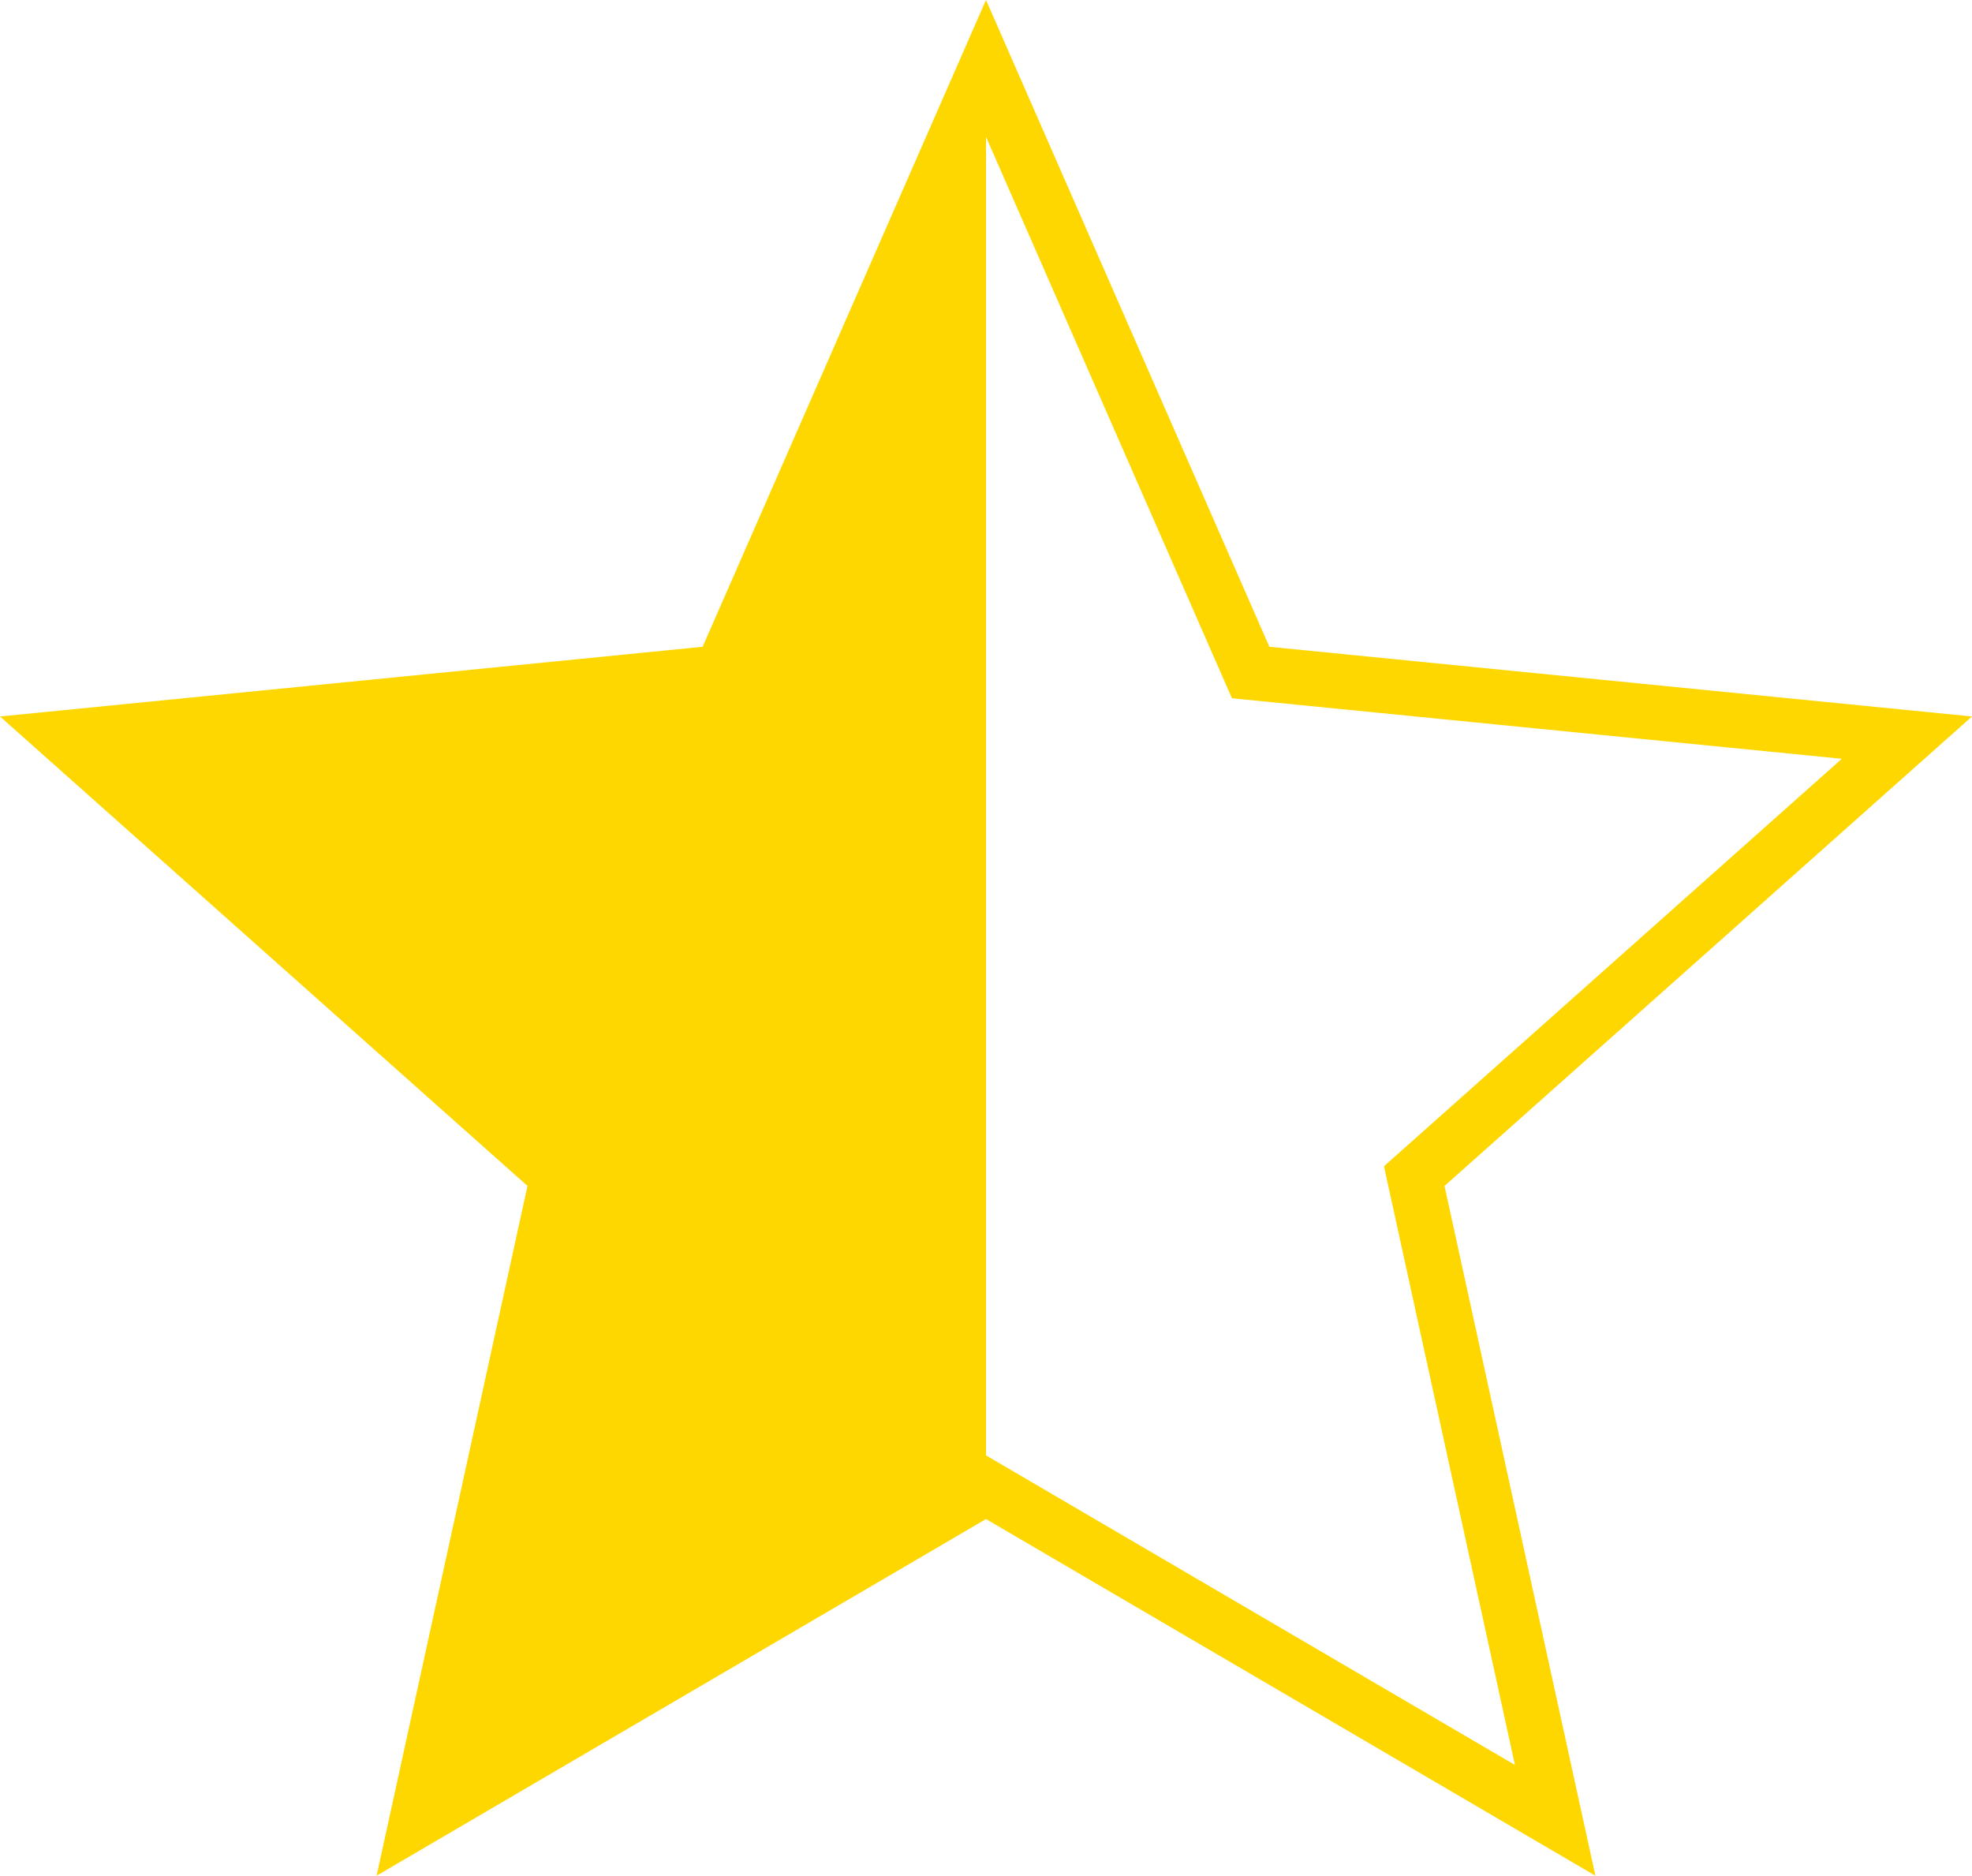 <?xml version="1.0" encoding="UTF-8"?>
<svg id="Calque_2" data-name="Calque 2" xmlns="http://www.w3.org/2000/svg" viewBox="0 0 143.58 136.55">
  <defs>
    <style>
      .cls-1 {
        fill: none;
        stroke: gold;
        stroke-miterlimit: 10;
        stroke-width: 4px;
      }

      .cls-2 {
        fill: gold;
      }
    </style>
  </defs>
  <g id="Calque_2-2" data-name="Calque 2">
    <g>
      <polygon class="cls-1" points="71.79 4.98 91.06 48.96 138.84 53.7 102.97 85.62 113.23 132.52 71.79 108.27 30.35 132.52 40.61 85.62 4.74 53.7 52.52 48.96 71.79 4.98"/>
      <polygon class="cls-2" points="71.79 108.27 71.79 4.98 52.52 48.96 4.74 53.7 40.61 85.62 30.35 132.52 71.79 108.27"/>
    </g>
  </g>
</svg>